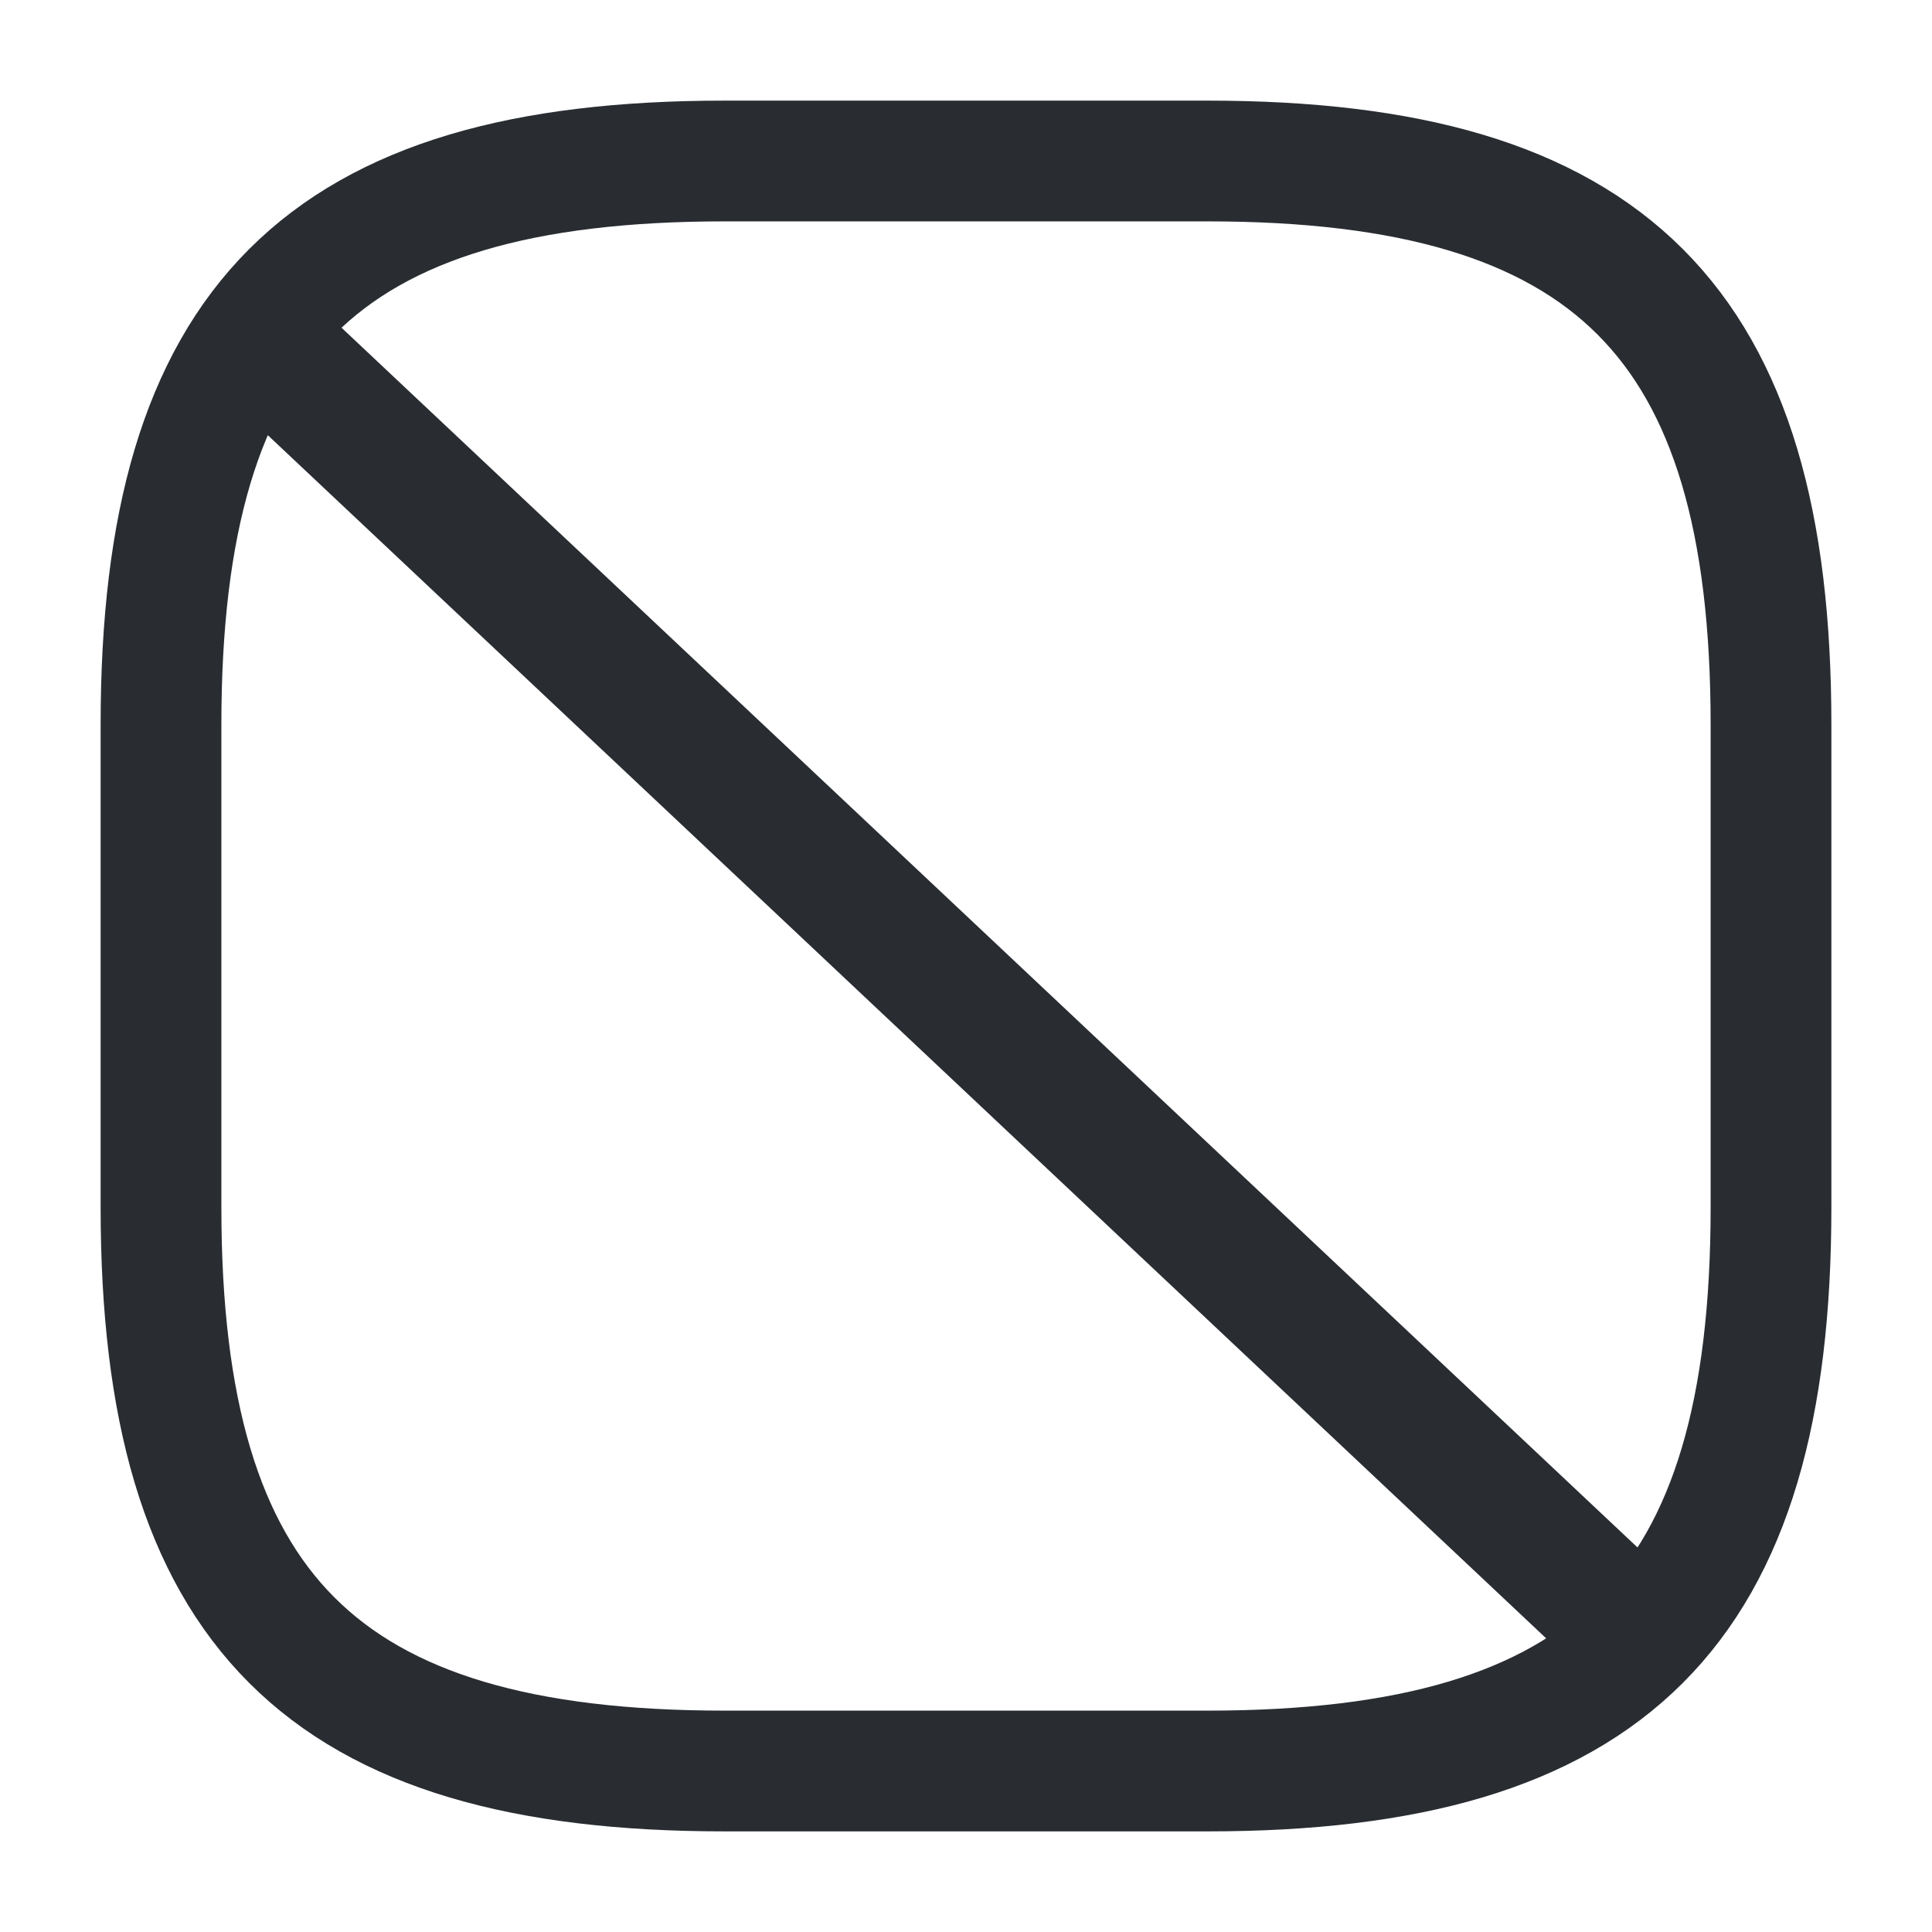 <svg width="24" height="24" viewBox="0 0 24 24" fill="none" xmlns="http://www.w3.org/2000/svg">
<g clip-path="url(#clip0_874_14495)">
<g clip-path="url(#clip1_874_14495)">
<path d="M2 9L2 15C2 20 4 22 9 22L15 22C20 22 22 20 22 15L22 9C22 4 20 2 15 2L9 2C4 2 2 4 2 9Z" stroke="#292D32" stroke-width="1.5" stroke-linecap="round" stroke-linejoin="round"/>
</g>
<path d="M3 4L20 20" stroke="#292D32" stroke-width="1.6"/>
</g>
<defs>
<clipPath id="clip0_874_14495">
<rect width="24" height="24" fill="white"/>
</clipPath>
<clipPath id="clip1_874_14495">
<rect width="24" height="24" fill="white"/>
</clipPath>
</defs>
</svg>
